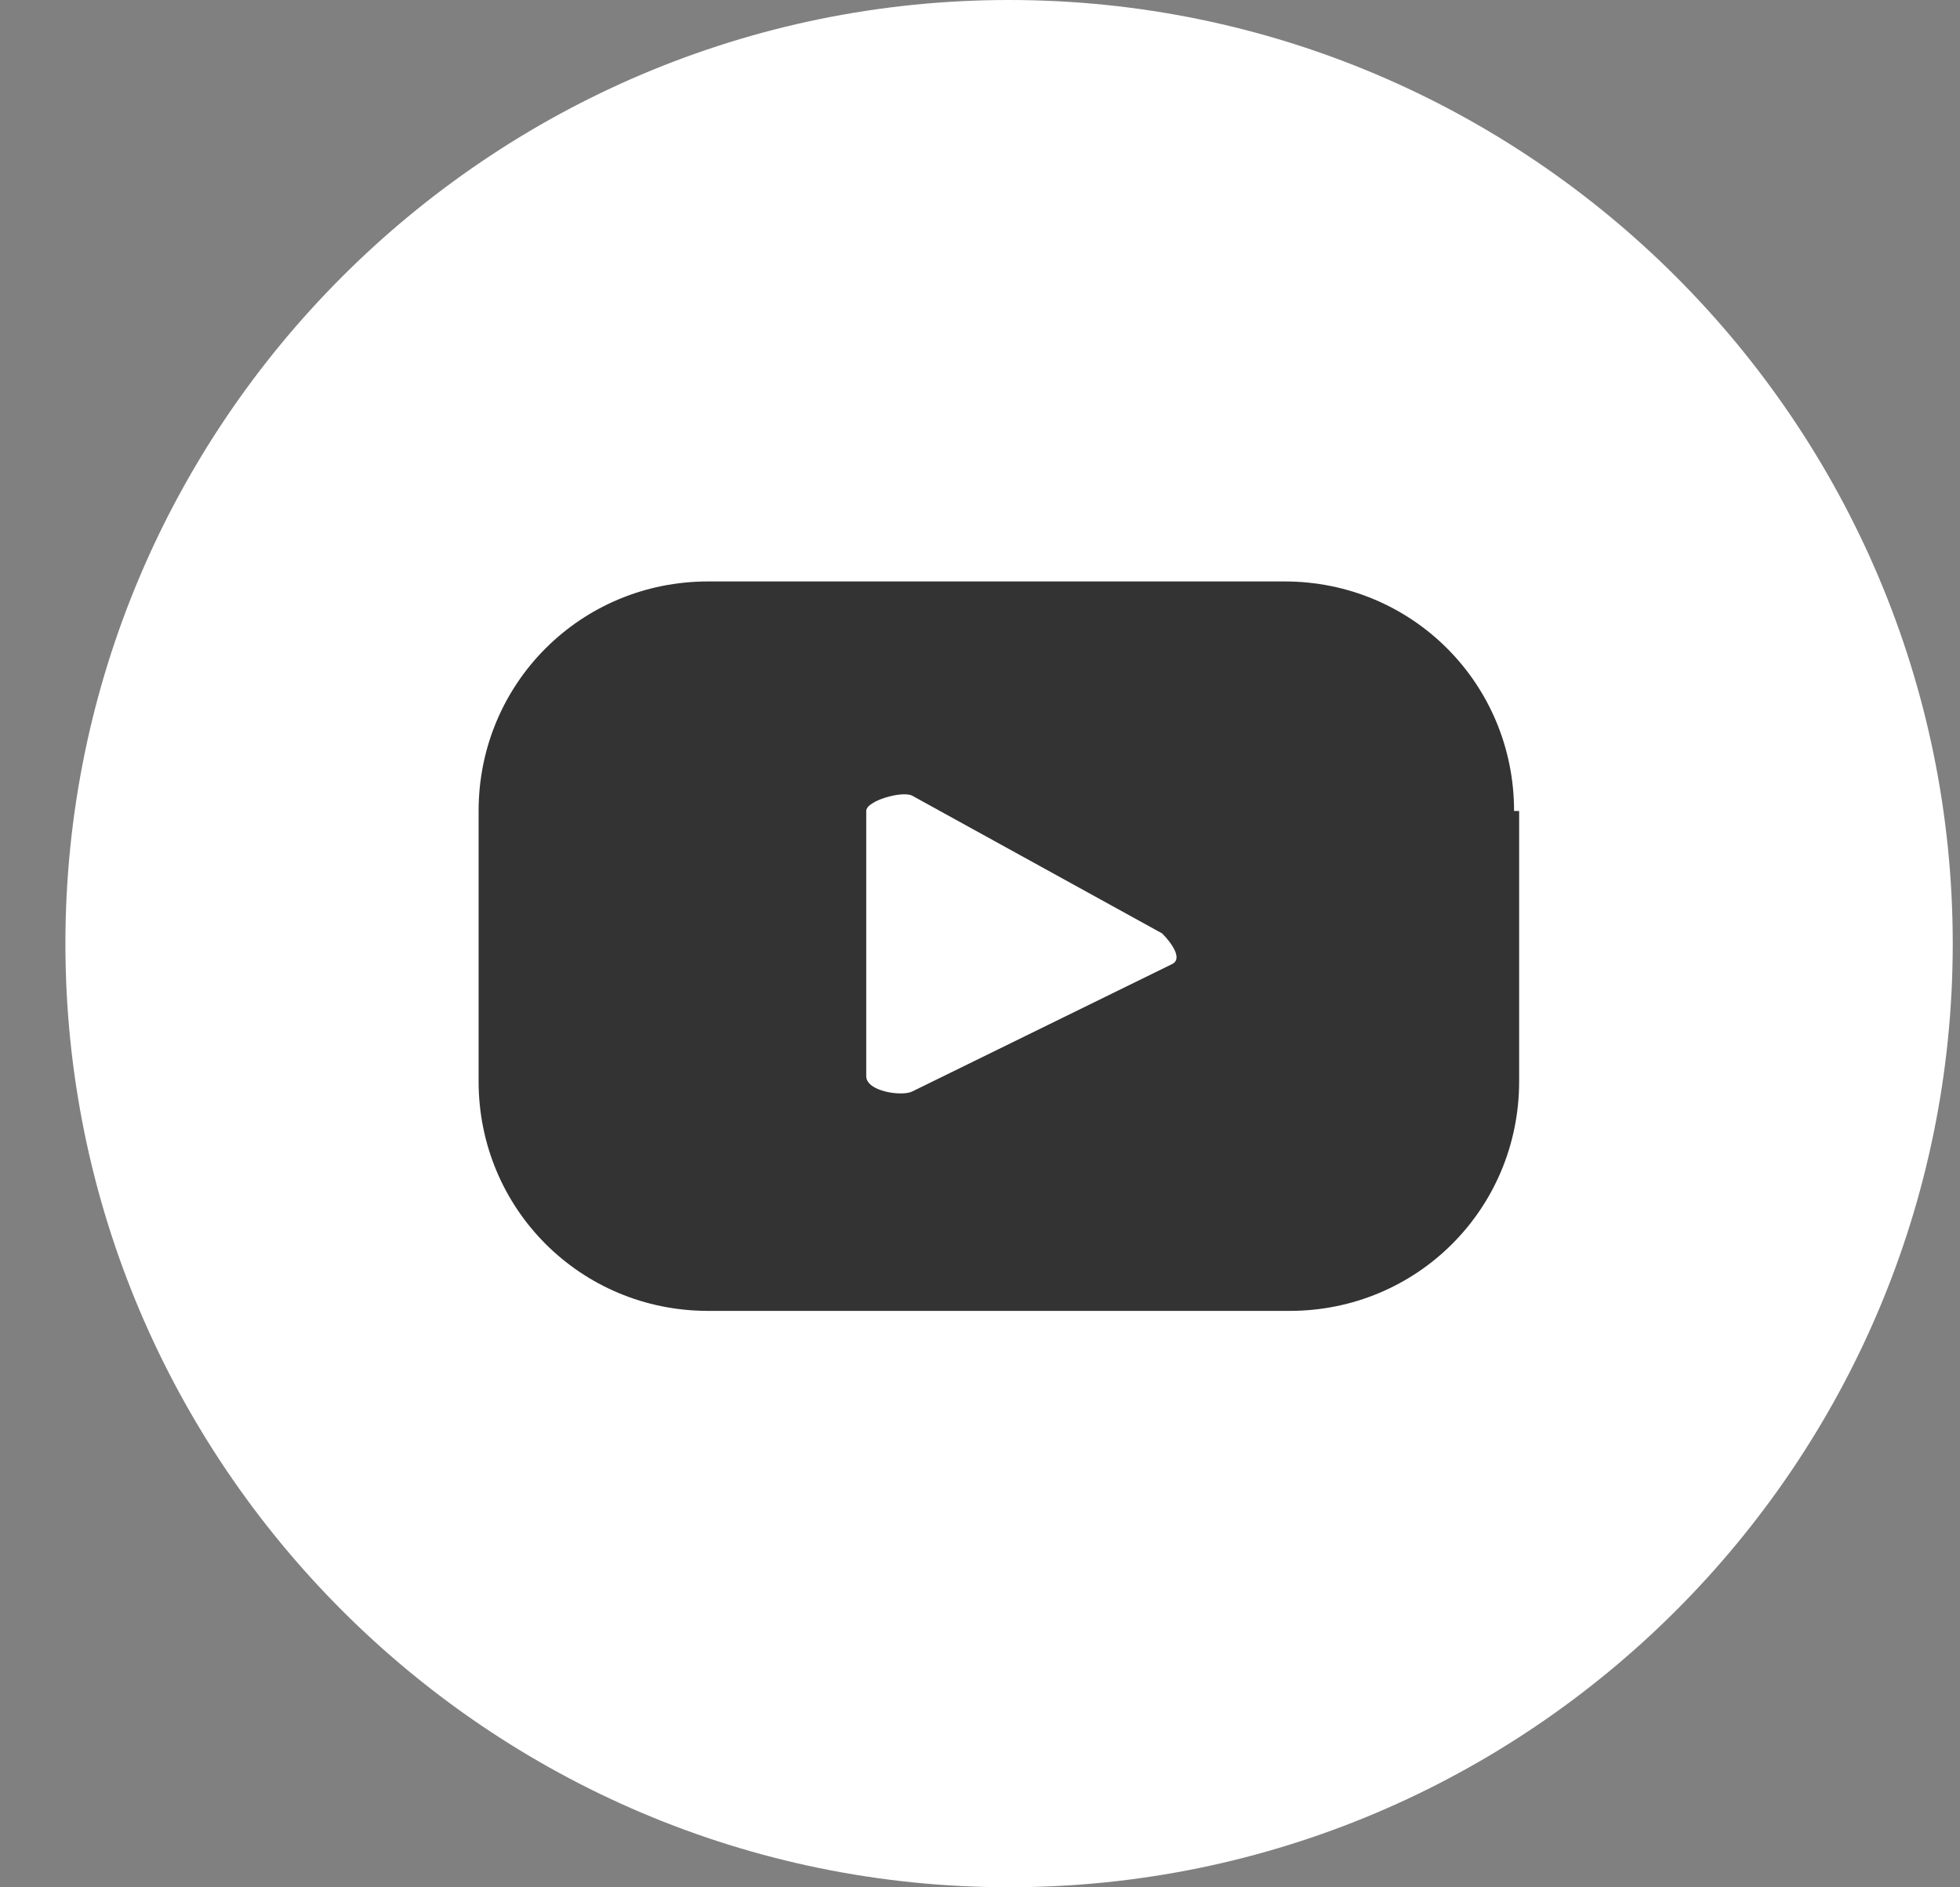 <svg width="27" height="26" viewBox="0 0 27 26" fill="none" xmlns="http://www.w3.org/2000/svg">
<rect x="0" y="0" width="27" height="26" fill="#808080" stroke="none"/>
<path d="M26.9 13C26.9 20.167 21.068 25.999 13.9 25.999C6.733 25.999 0.901 20.167 0.901 13C0.901 5.832 6.733 0 13.9 0C21.068 0 26.9 5.832 26.9 13Z" fill="white"/>
<path d="M20.857 11.172C20.857 9.416 19.452 8.01 17.695 8.01H9.755C7.998 8.01 6.593 9.416 6.593 11.172V14.896C6.593 16.653 7.998 18.059 9.755 18.059H17.765C19.522 18.059 20.927 16.653 20.927 14.896V11.172H20.857ZM16.149 13.28L12.565 15.037C12.425 15.107 11.933 15.037 11.933 14.826V11.172C11.933 11.032 12.425 10.891 12.565 10.961L16.009 12.859C16.149 12.999 16.29 13.21 16.149 13.28Z" fill="#333333"/>
</svg>
